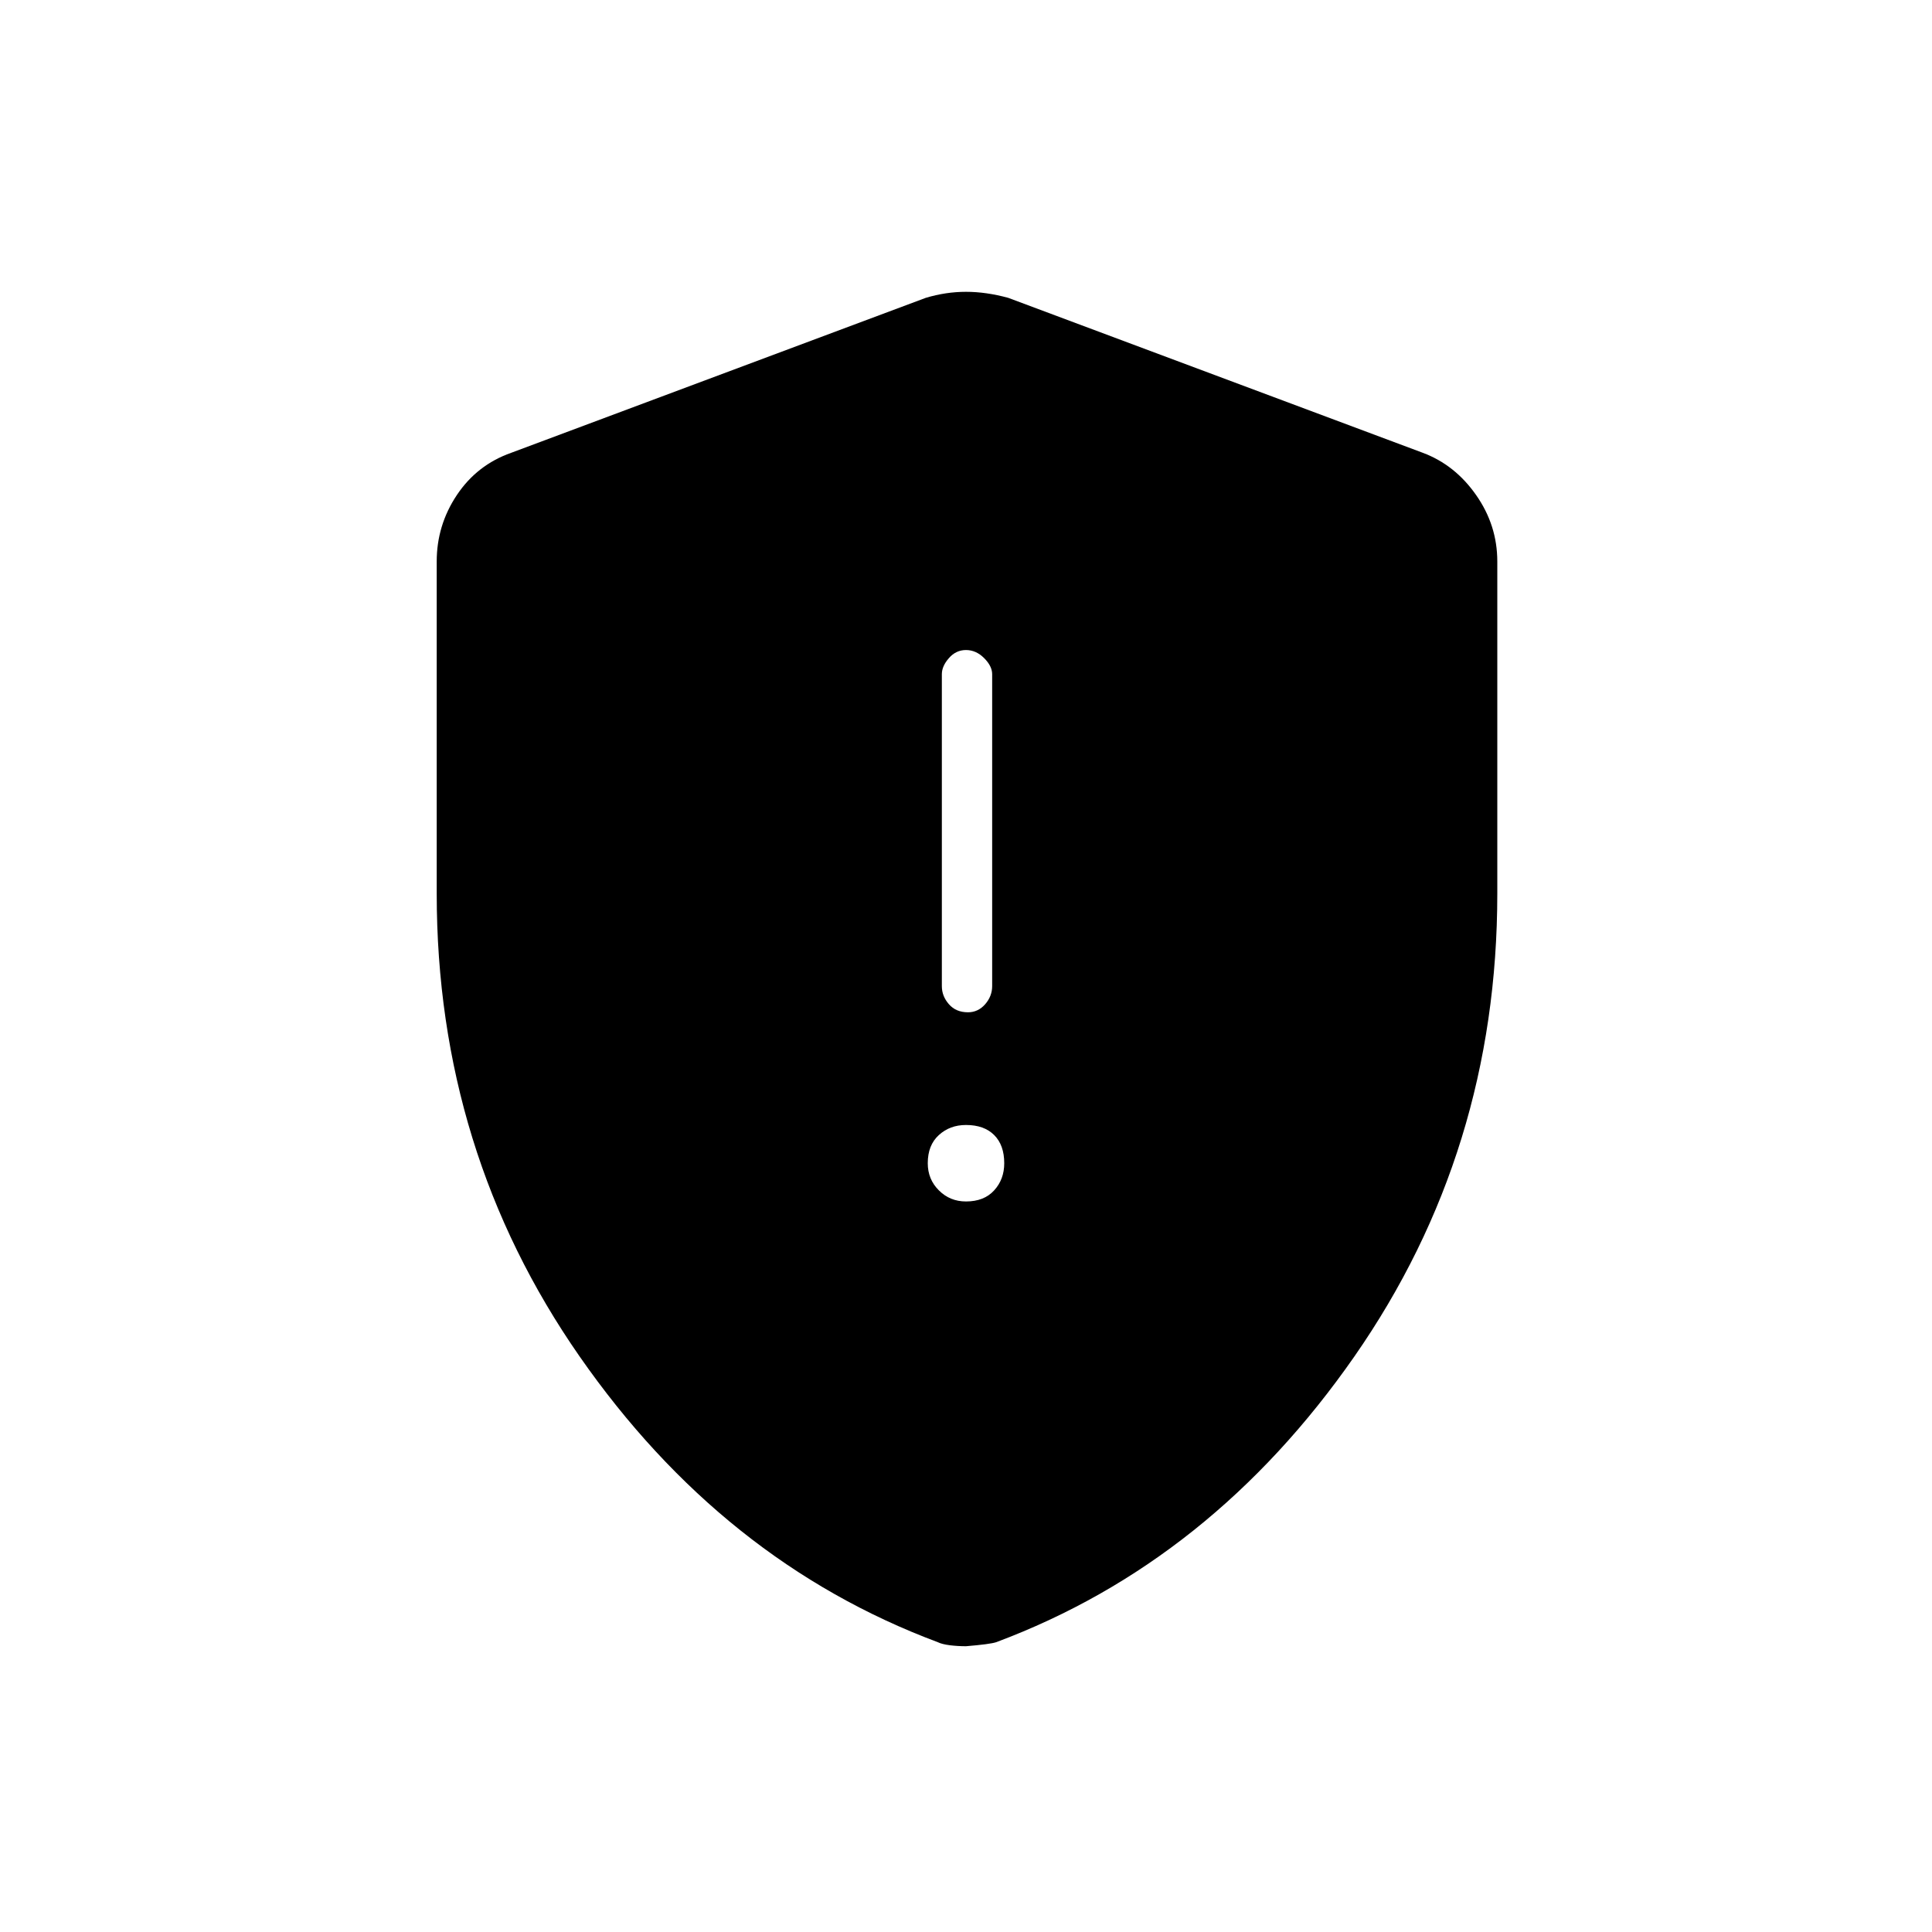 <svg xmlns="http://www.w3.org/2000/svg" height="24" width="24"><path d="M12.025 12.575Q12.15 12.575 12.238 12.475Q12.325 12.375 12.325 12.25V8.375Q12.325 8.275 12.225 8.175Q12.125 8.075 12 8.075Q11.875 8.075 11.788 8.175Q11.7 8.275 11.7 8.375V12.25Q11.7 12.375 11.788 12.475Q11.875 12.575 12.025 12.575ZM12 14.925Q12.225 14.925 12.35 14.787Q12.475 14.65 12.475 14.45Q12.475 14.225 12.35 14.1Q12.225 13.975 12 13.975Q11.8 13.975 11.663 14.1Q11.525 14.225 11.525 14.45Q11.525 14.65 11.663 14.787Q11.8 14.925 12 14.925ZM12 20.45Q11.9 20.45 11.8 20.438Q11.7 20.425 11.65 20.4Q8.975 19.4 7.2 16.85Q5.425 14.3 5.425 11.1V6.975Q5.425 6.525 5.675 6.15Q5.925 5.775 6.35 5.625L11.5 3.7Q11.75 3.625 12 3.625Q12.25 3.625 12.525 3.7L17.675 5.625Q18.075 5.775 18.337 6.15Q18.6 6.525 18.6 6.975V11.1Q18.6 14.3 16.825 16.85Q15.05 19.4 12.375 20.4Q12.3 20.425 12 20.45Z"/></svg>
